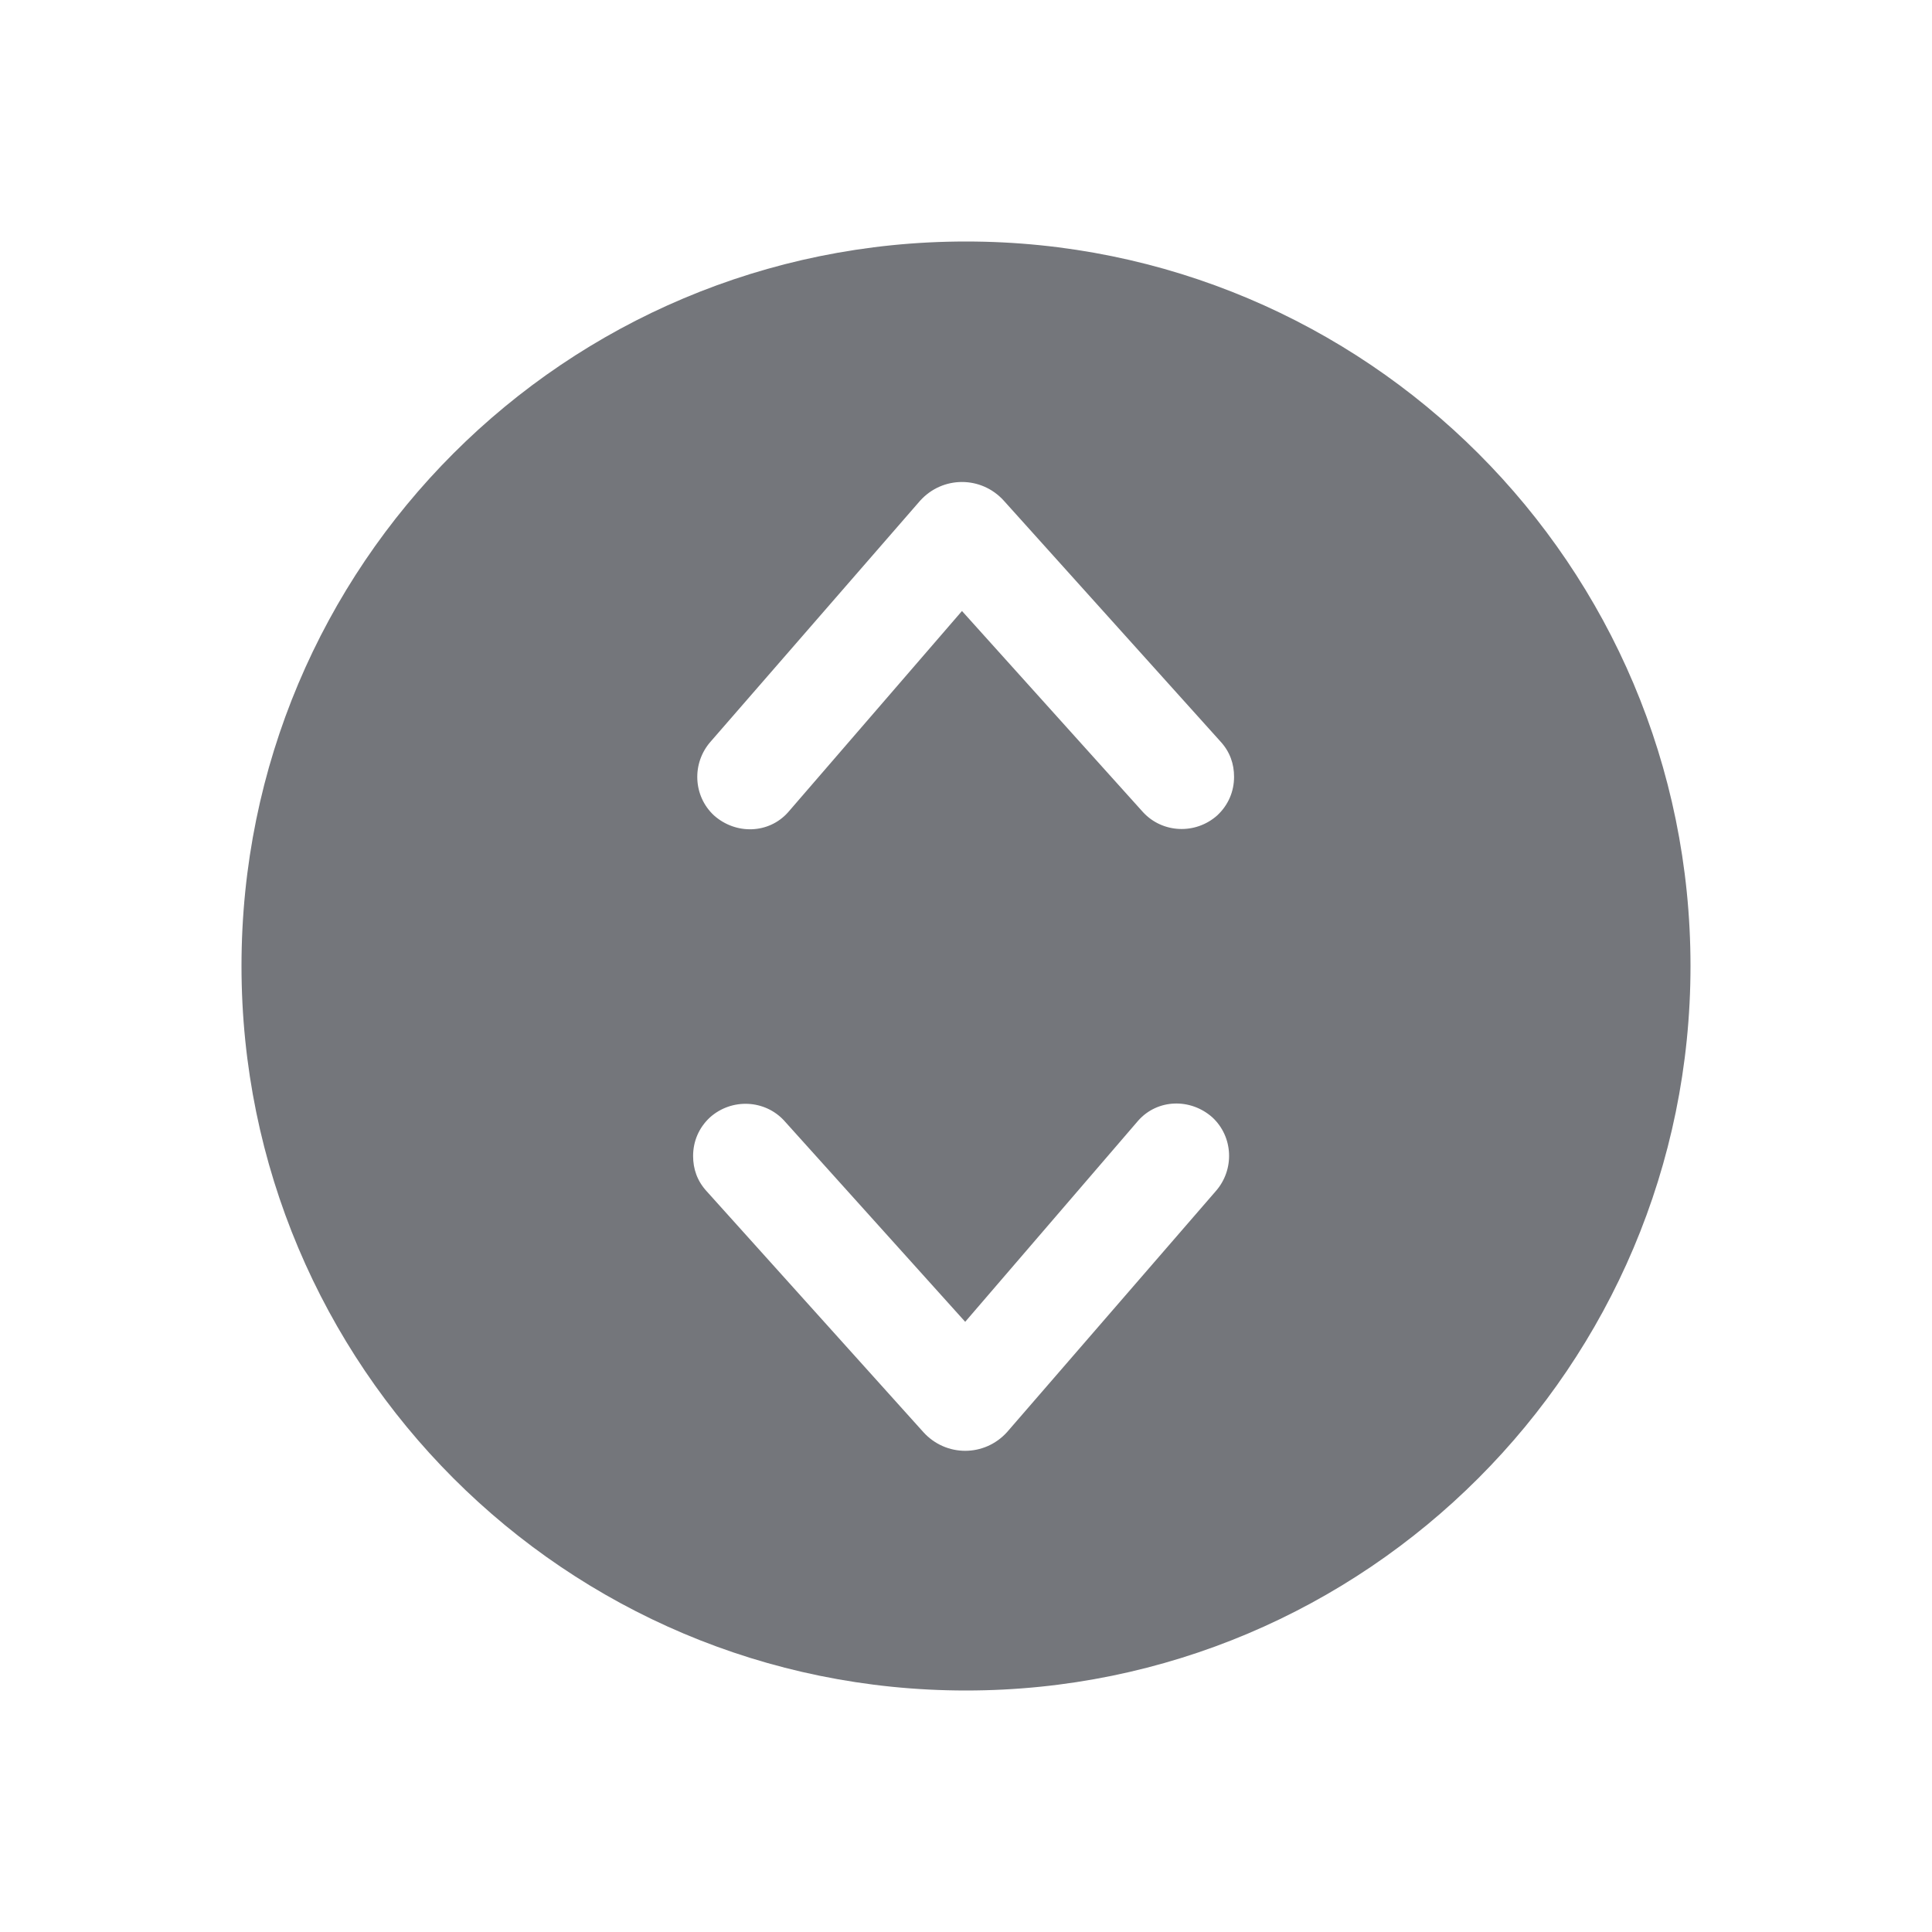 <svg width="24" height="24" viewBox="0 0 24 24" fill="none" xmlns="http://www.w3.org/2000/svg" xmlns:xlink="http://www.w3.org/1999/xlink">
	<desc>
			Created with Pixso.
	</desc>
	<defs>
		<clipPath id="clip131421_91">
			<rect id="Solid / Arrow Up Down Solid" width="24" height="24" transform="matrix(1 1.22465e-16 1.22465e-16 -1 0 24)" fill="white" fill-opacity="0"/>
		</clipPath>
	</defs>
	<g clip-path="url(#clip131421_91)">
		<path id="Shape" d="M12 21C16.97 21 21 16.97 21 12C21 7.02 16.97 3 12 3C7.02 3 3 7.02 3 12C3 16.97 7.02 21 12 21ZM8.61 14.36C8.61 14.18 8.68 14.01 8.82 13.88C9.09 13.64 9.5 13.66 9.74 13.92L11.99 16.42L14.14 13.92C14.38 13.65 14.79 13.64 15.06 13.88C15.32 14.12 15.34 14.53 15.1 14.8L12.51 17.79C12.23 18.1 11.75 18.1 11.47 17.79L8.78 14.8C8.66 14.67 8.61 14.52 8.61 14.36ZM15.12 10.13C15.26 10 15.33 9.83 15.33 9.65C15.33 9.49 15.28 9.34 15.16 9.21L12.47 6.22C12.19 5.91 11.71 5.91 11.43 6.22L8.83 9.21C8.59 9.48 8.61 9.89 8.87 10.13C9.14 10.37 9.55 10.36 9.79 10.09L11.95 7.59L14.2 10.09C14.44 10.35 14.85 10.37 15.12 10.13Z" fill="#74767B" fill-opacity="1" fill-rule="evenodd"/>
	</g>
</svg>
